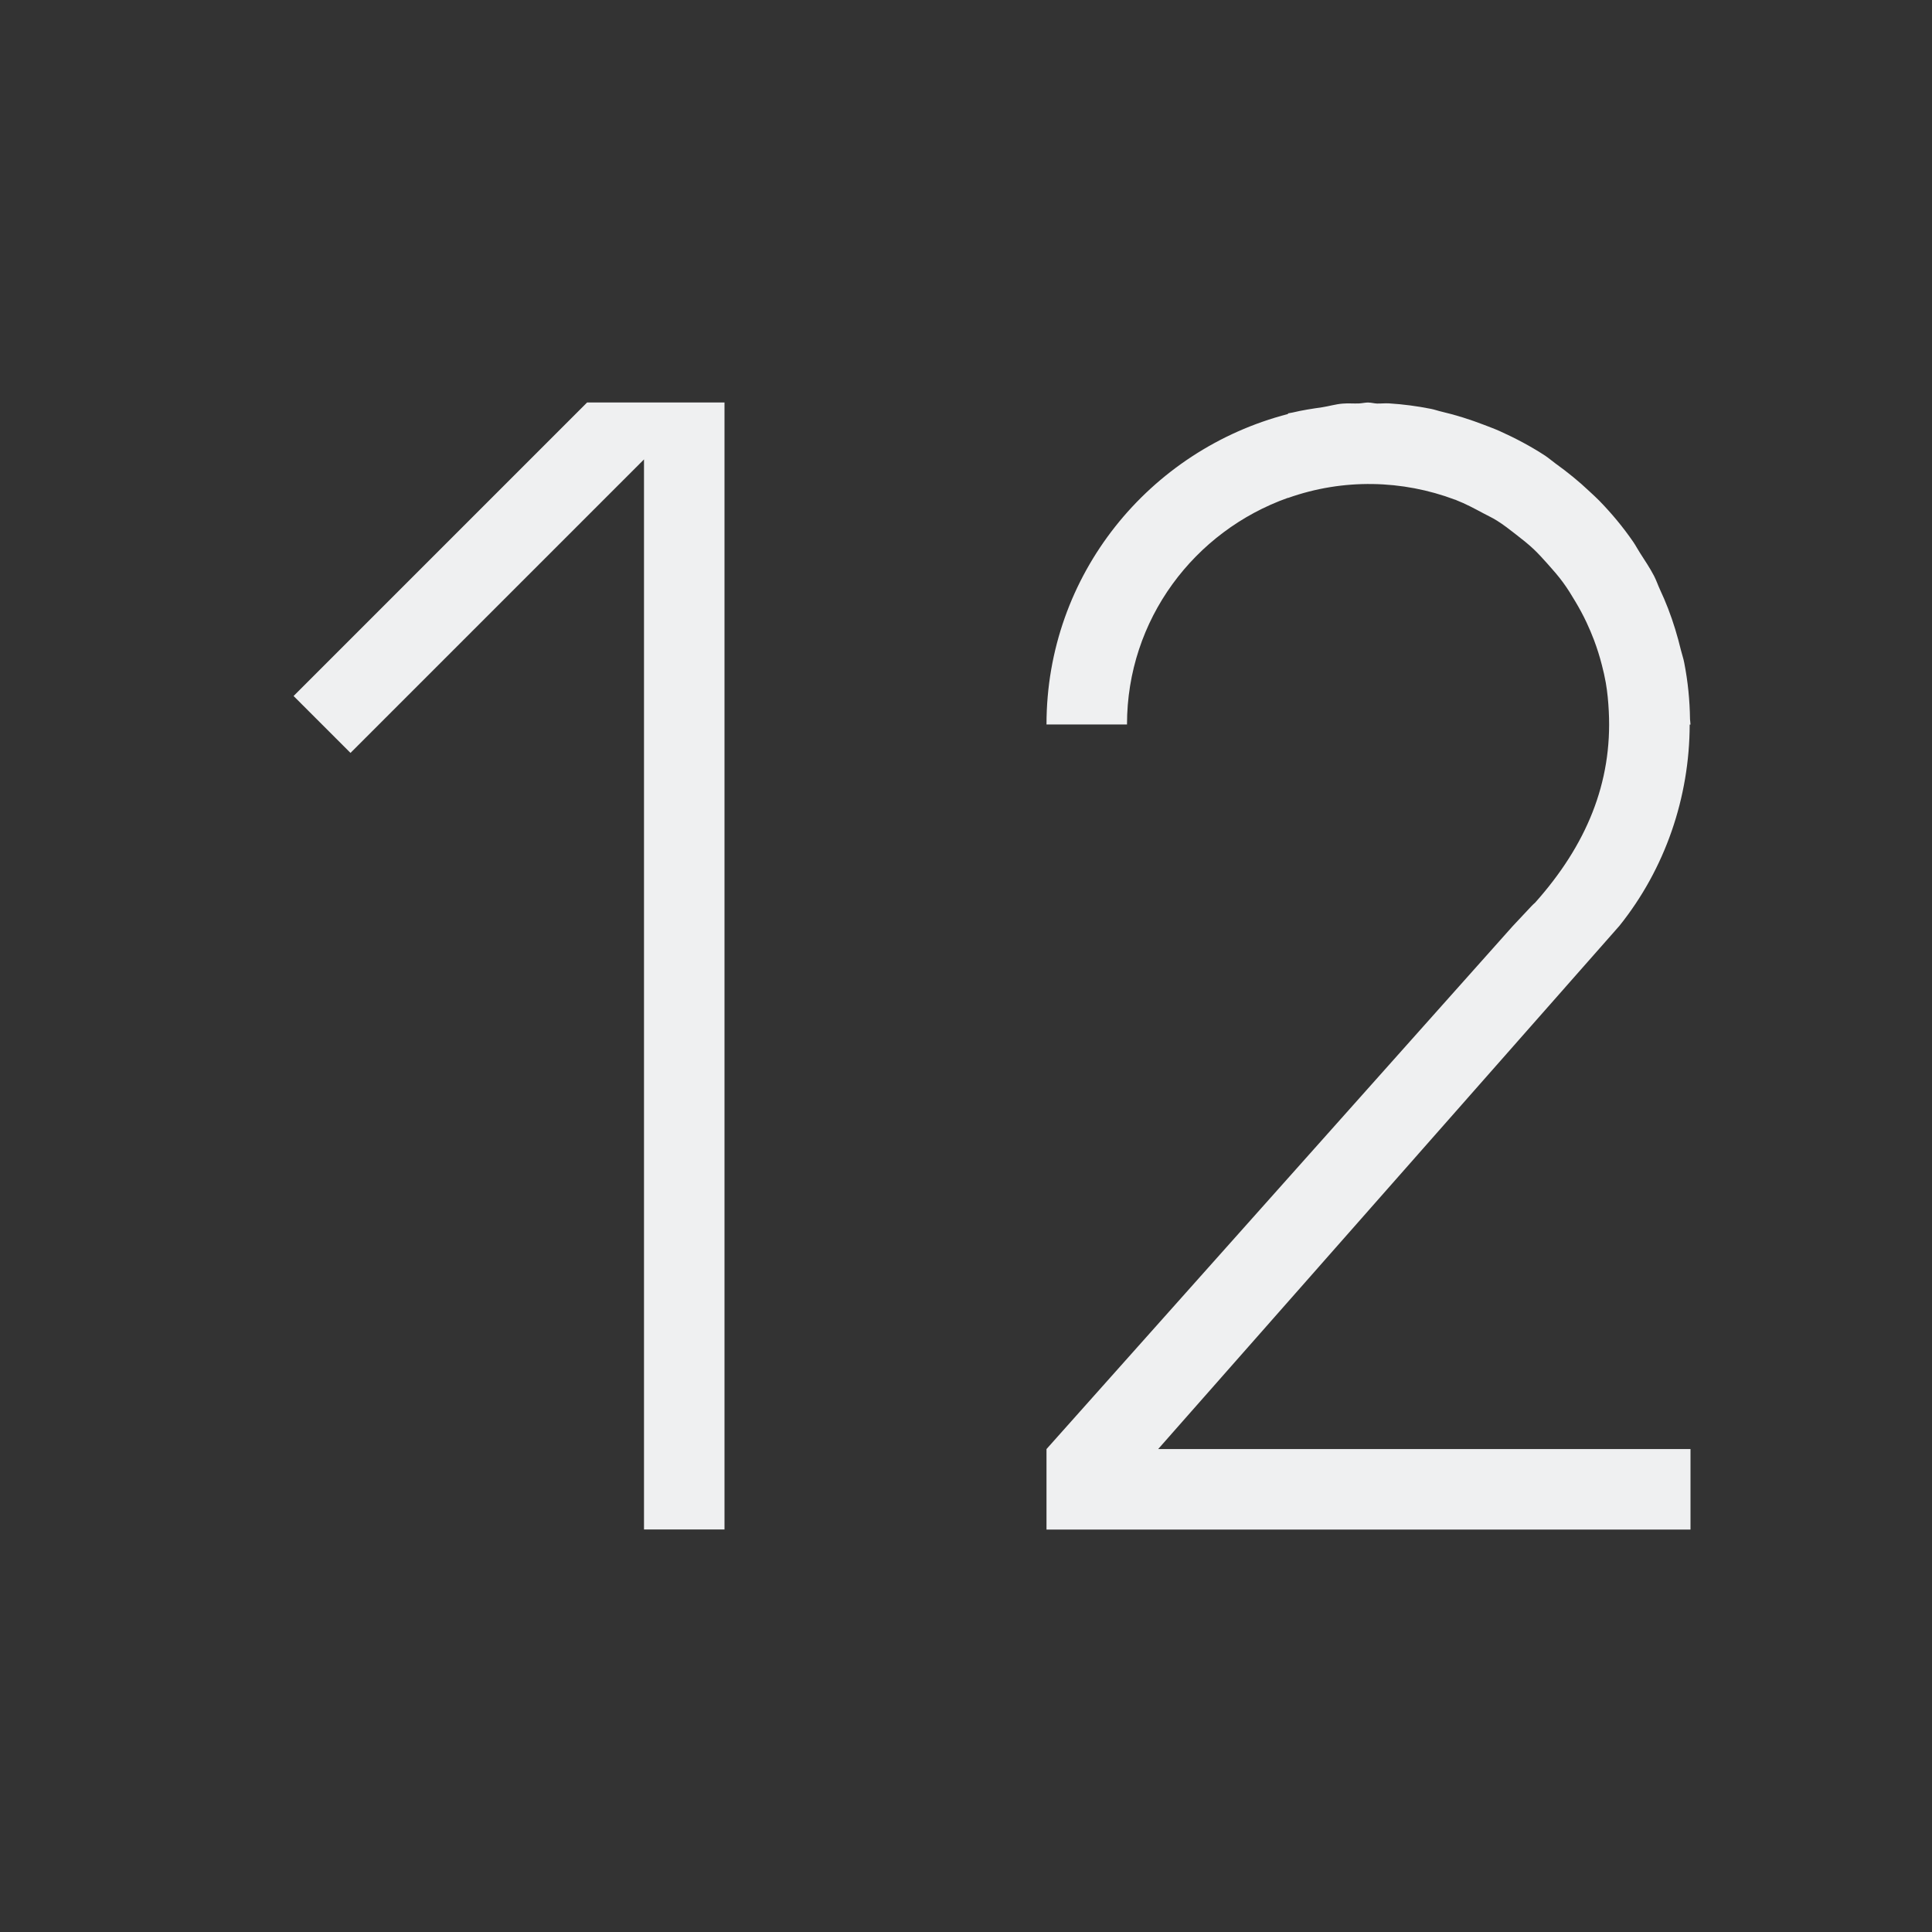 <svg viewBox="0 0 24 24" xmlns="http://www.w3.org/2000/svg"><rect x="0" y="0" width="24" height="24" fill="#333333" stroke="none"/><path d="m7.293 5-3.646 3.646.707.707 3.646-3.646v13.293h1v-14h-1zm9.707 0c-.041 0-.08.01-.121.012-.068.002-.135-.004-.203.002-.084.007-.167.032-.25.045-.126.018-.25.037-.371.066-.018.005-.037.005-.055.01v.008c-1.722.446-3 1.996-3 3.857h1c0-1.305.837-2.403 2-2.816v.002c.689-.245 1.423-.224 2.074.021.004.002.009.002.014.004l.002.002c.117.045.227.105.338.164.057.031.116.057.17.092.082.051.159.112.236.172.075.058.15.117.219.182.06.057.116.12.172.182.067.075.134.151.193.232.055.075.104.155.152.236.05.084.097.17.139.26.034.072.064.144.092.217.038.101.071.205.098.311.019.073.036.147.049.221.02.116.031.235.037.355.045.888-.28 1.664-.914 2.375-.017.015-.033.03-.047.045l-.229.244-5.795 6.5v1h8v-1h-6.613l5.73-6.5c.569-.71.871-1.595.873-2.5h.01c0-.023-.005-.044-.006-.066-.003-.234-.026-.469-.072-.703-.01-.054-.028-.103-.041-.156-.042-.174-.094-.347-.16-.518-.031-.08-.064-.157-.1-.234-.026-.056-.045-.114-.074-.17-.052-.1-.114-.191-.174-.285-.029-.045-.054-.093-.084-.137-.128-.186-.27-.356-.424-.514-.038-.039-.078-.074-.117-.111-.135-.128-.277-.243-.426-.35-.043-.031-.082-.066-.127-.096-.181-.118-.372-.219-.568-.307-.063-.028-.127-.051-.191-.076-.172-.066-.347-.122-.527-.164-.045-.01-.087-.026-.133-.035-.171-.034-.345-.057-.52-.068-.05-.003-.1.003-.15.002-.036-.001-.069-.012-.105-.012z" fill="#eff0f1"/></svg>